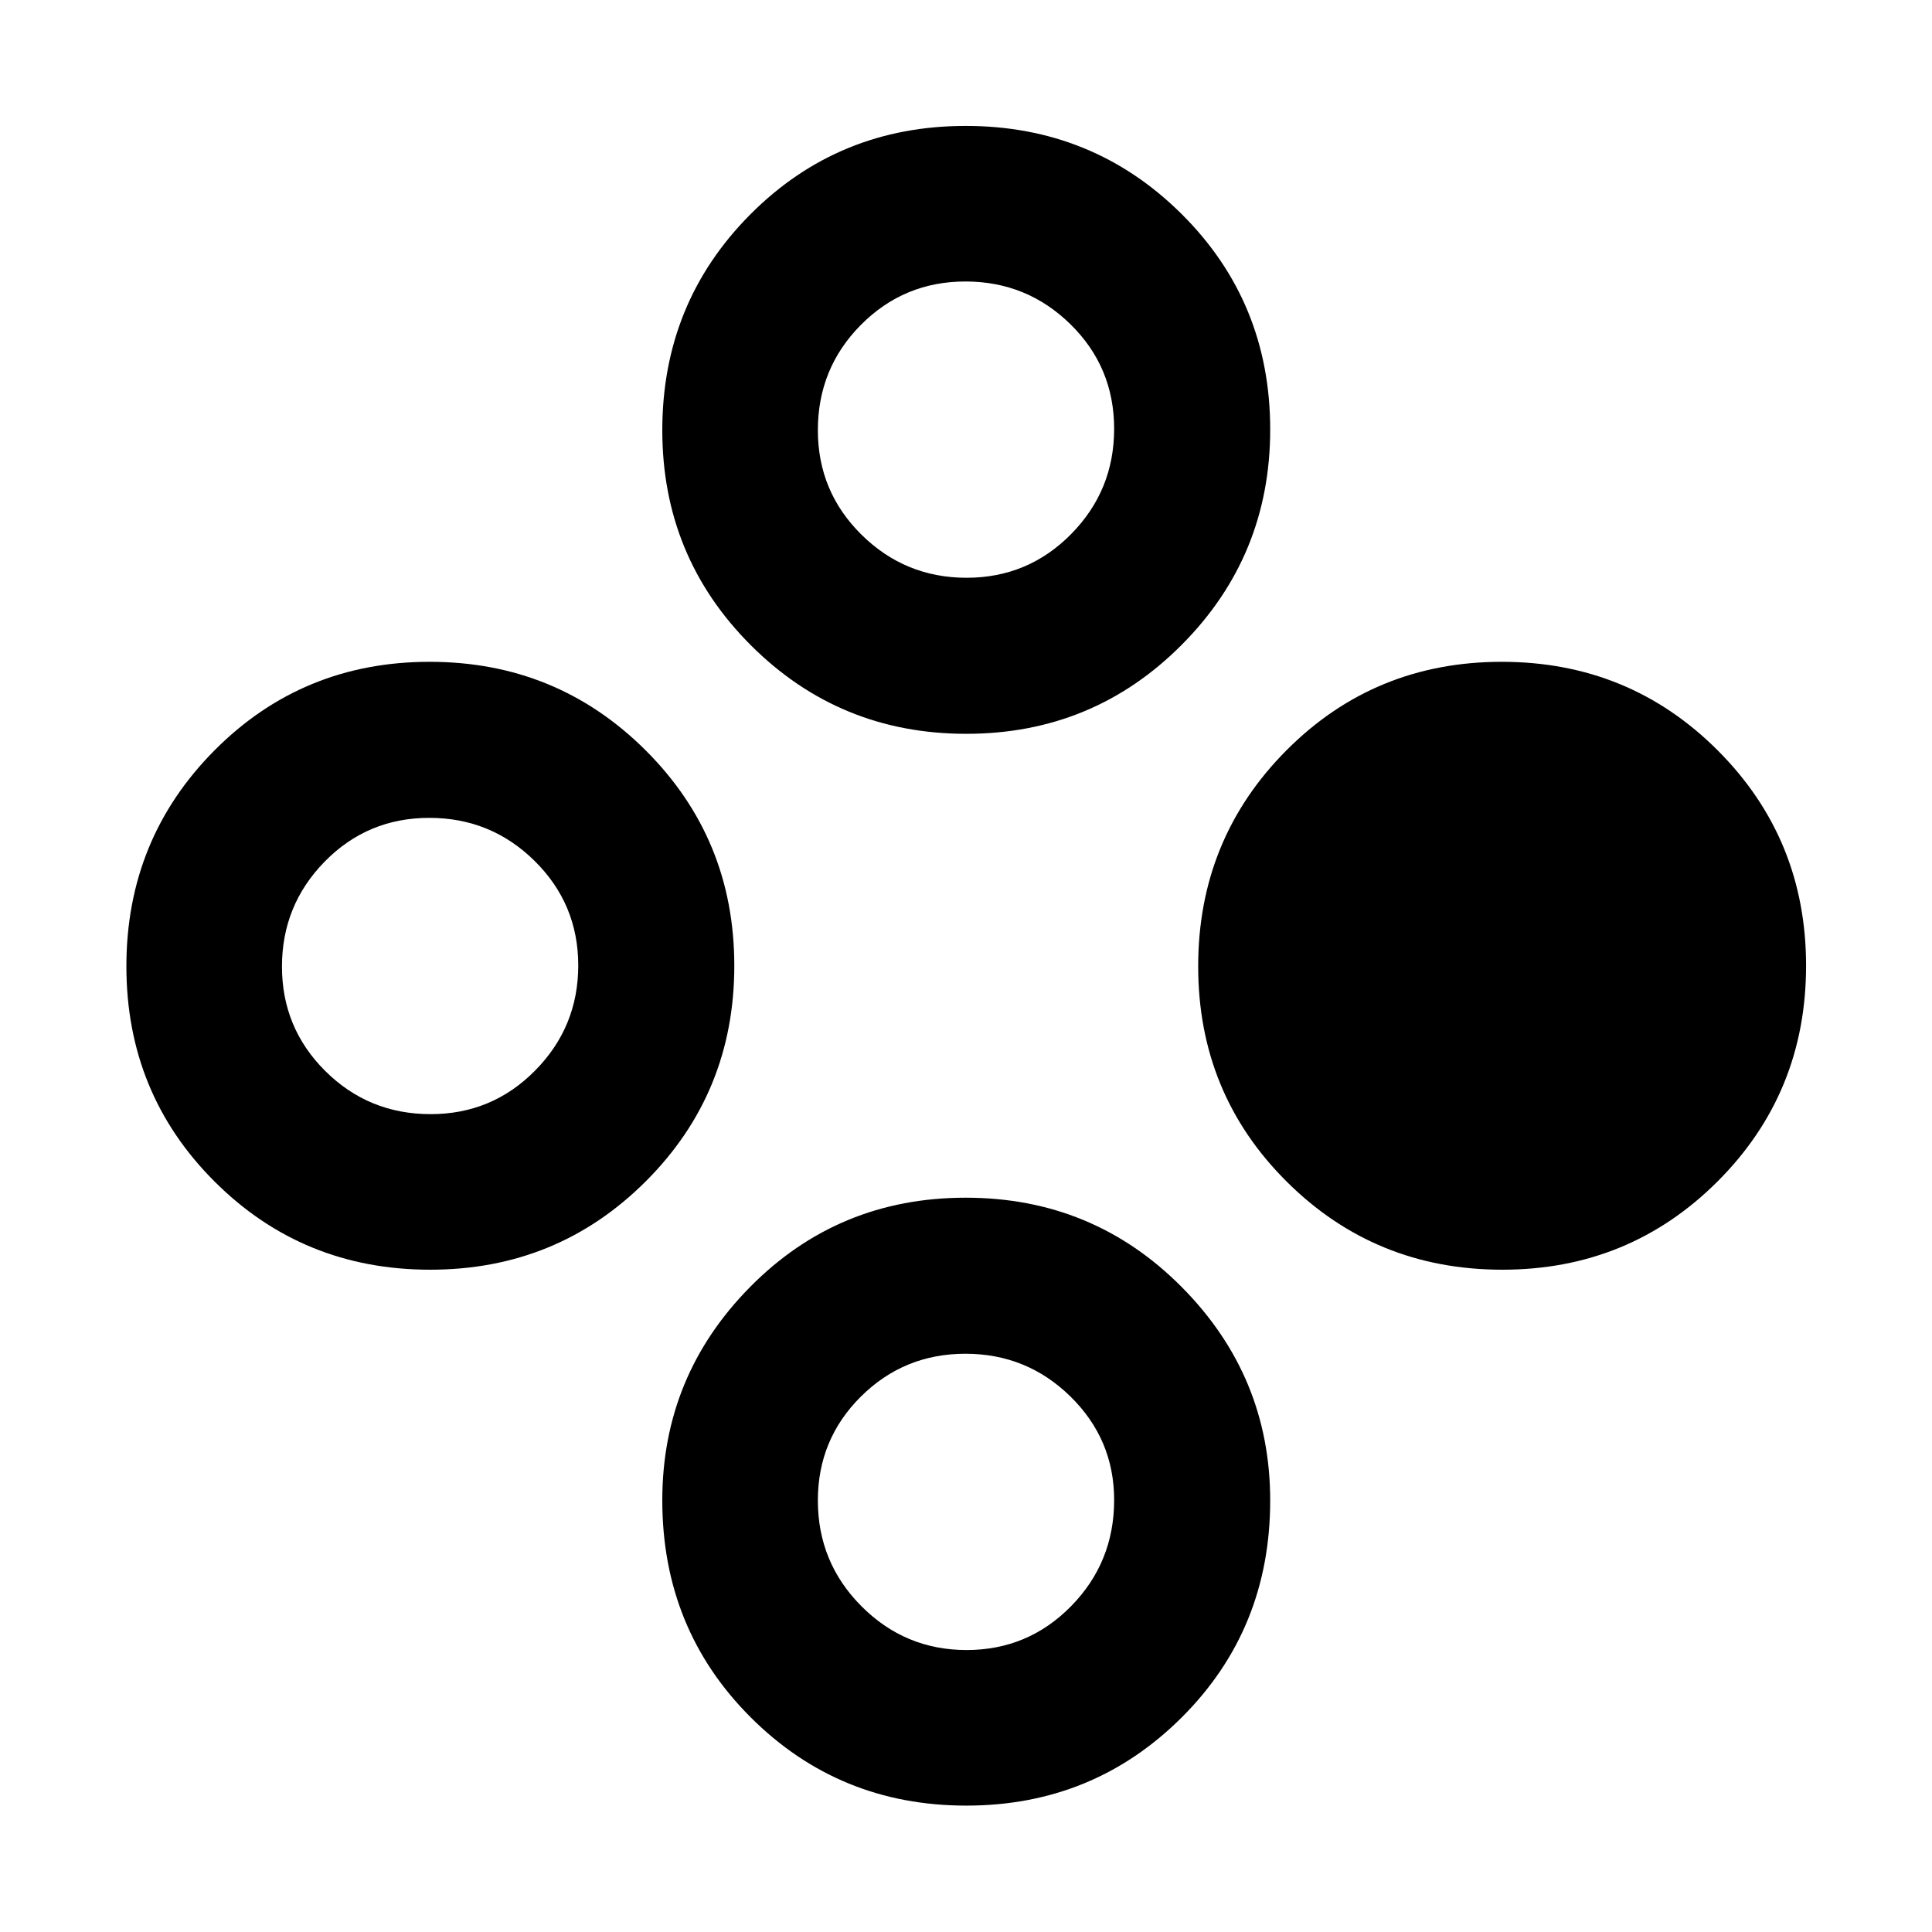 <svg xmlns="http://www.w3.org/2000/svg" height="48" viewBox="0 -960 960 960" width="48"><path d="M746.51-329.09q-63.18 0-107.16-43.77t-43.98-106.99q0-63.21 43.8-107.26 43.8-44.04 107.05-44.04 63.26 0 107.24 43.95 43.97 43.95 43.97 107.05 0 63.21-43.92 107.14-43.93 43.92-107 43.92Zm-532.73 0q-63.26 0-107.12-43.77Q62.8-416.63 62.8-479.85q0-63.21 43.75-107.26 43.75-44.04 106.94-44.04 63.18 0 107.28 43.95t44.1 107.05q0 63.21-43.98 107.14-43.97 43.92-107.11 43.92Zm.21-77.3q30.53 0 51.93-21.68 21.41-21.68 21.41-52.21 0-30.52-21.68-51.93-21.68-21.4-52.33-21.4t-51.93 21.68q-21.28 21.68-21.28 52.21 0 30.52 21.55 51.93 21.55 21.4 52.33 21.4ZM480.15-62.8q-63.21 0-107.14-43.87-43.92-43.87-43.92-107.82 0-61.94 43.77-106.16t106.99-44.22q63.21 0 107.26 44.31 44.04 44.32 44.04 106.15 0 63.95-43.95 107.78T480.15-62.8Zm.13-77.31q30.52 0 51.93-21.78 21.4-21.79 21.4-52.75 0-30.13-21.68-51.41-21.68-21.28-52.21-21.28-30.52 0-51.93 21.26-21.4 21.26-21.4 51.63 0 30.85 21.68 52.59 21.68 21.74 52.21 21.74Zm-.14-455.26q-63 0-107.03-43.99-44.02-43.99-44.02-106.84 0-63.34 43.77-107.29 43.77-43.94 106.99-43.94 63.21 0 107.26 43.75 44.04 43.76 44.04 107.09 0 62.86-44.01 107.04-44.01 44.18-107 44.18Zm.14-77.54q30.52 0 51.93-21.68 21.4-21.68 21.4-52.33t-21.68-51.93q-21.68-21.28-52.21-21.28-30.52 0-51.93 21.55-21.4 21.55-21.4 52.34 0 30.52 21.68 51.92 21.68 21.41 52.21 21.41Z"/></svg>
